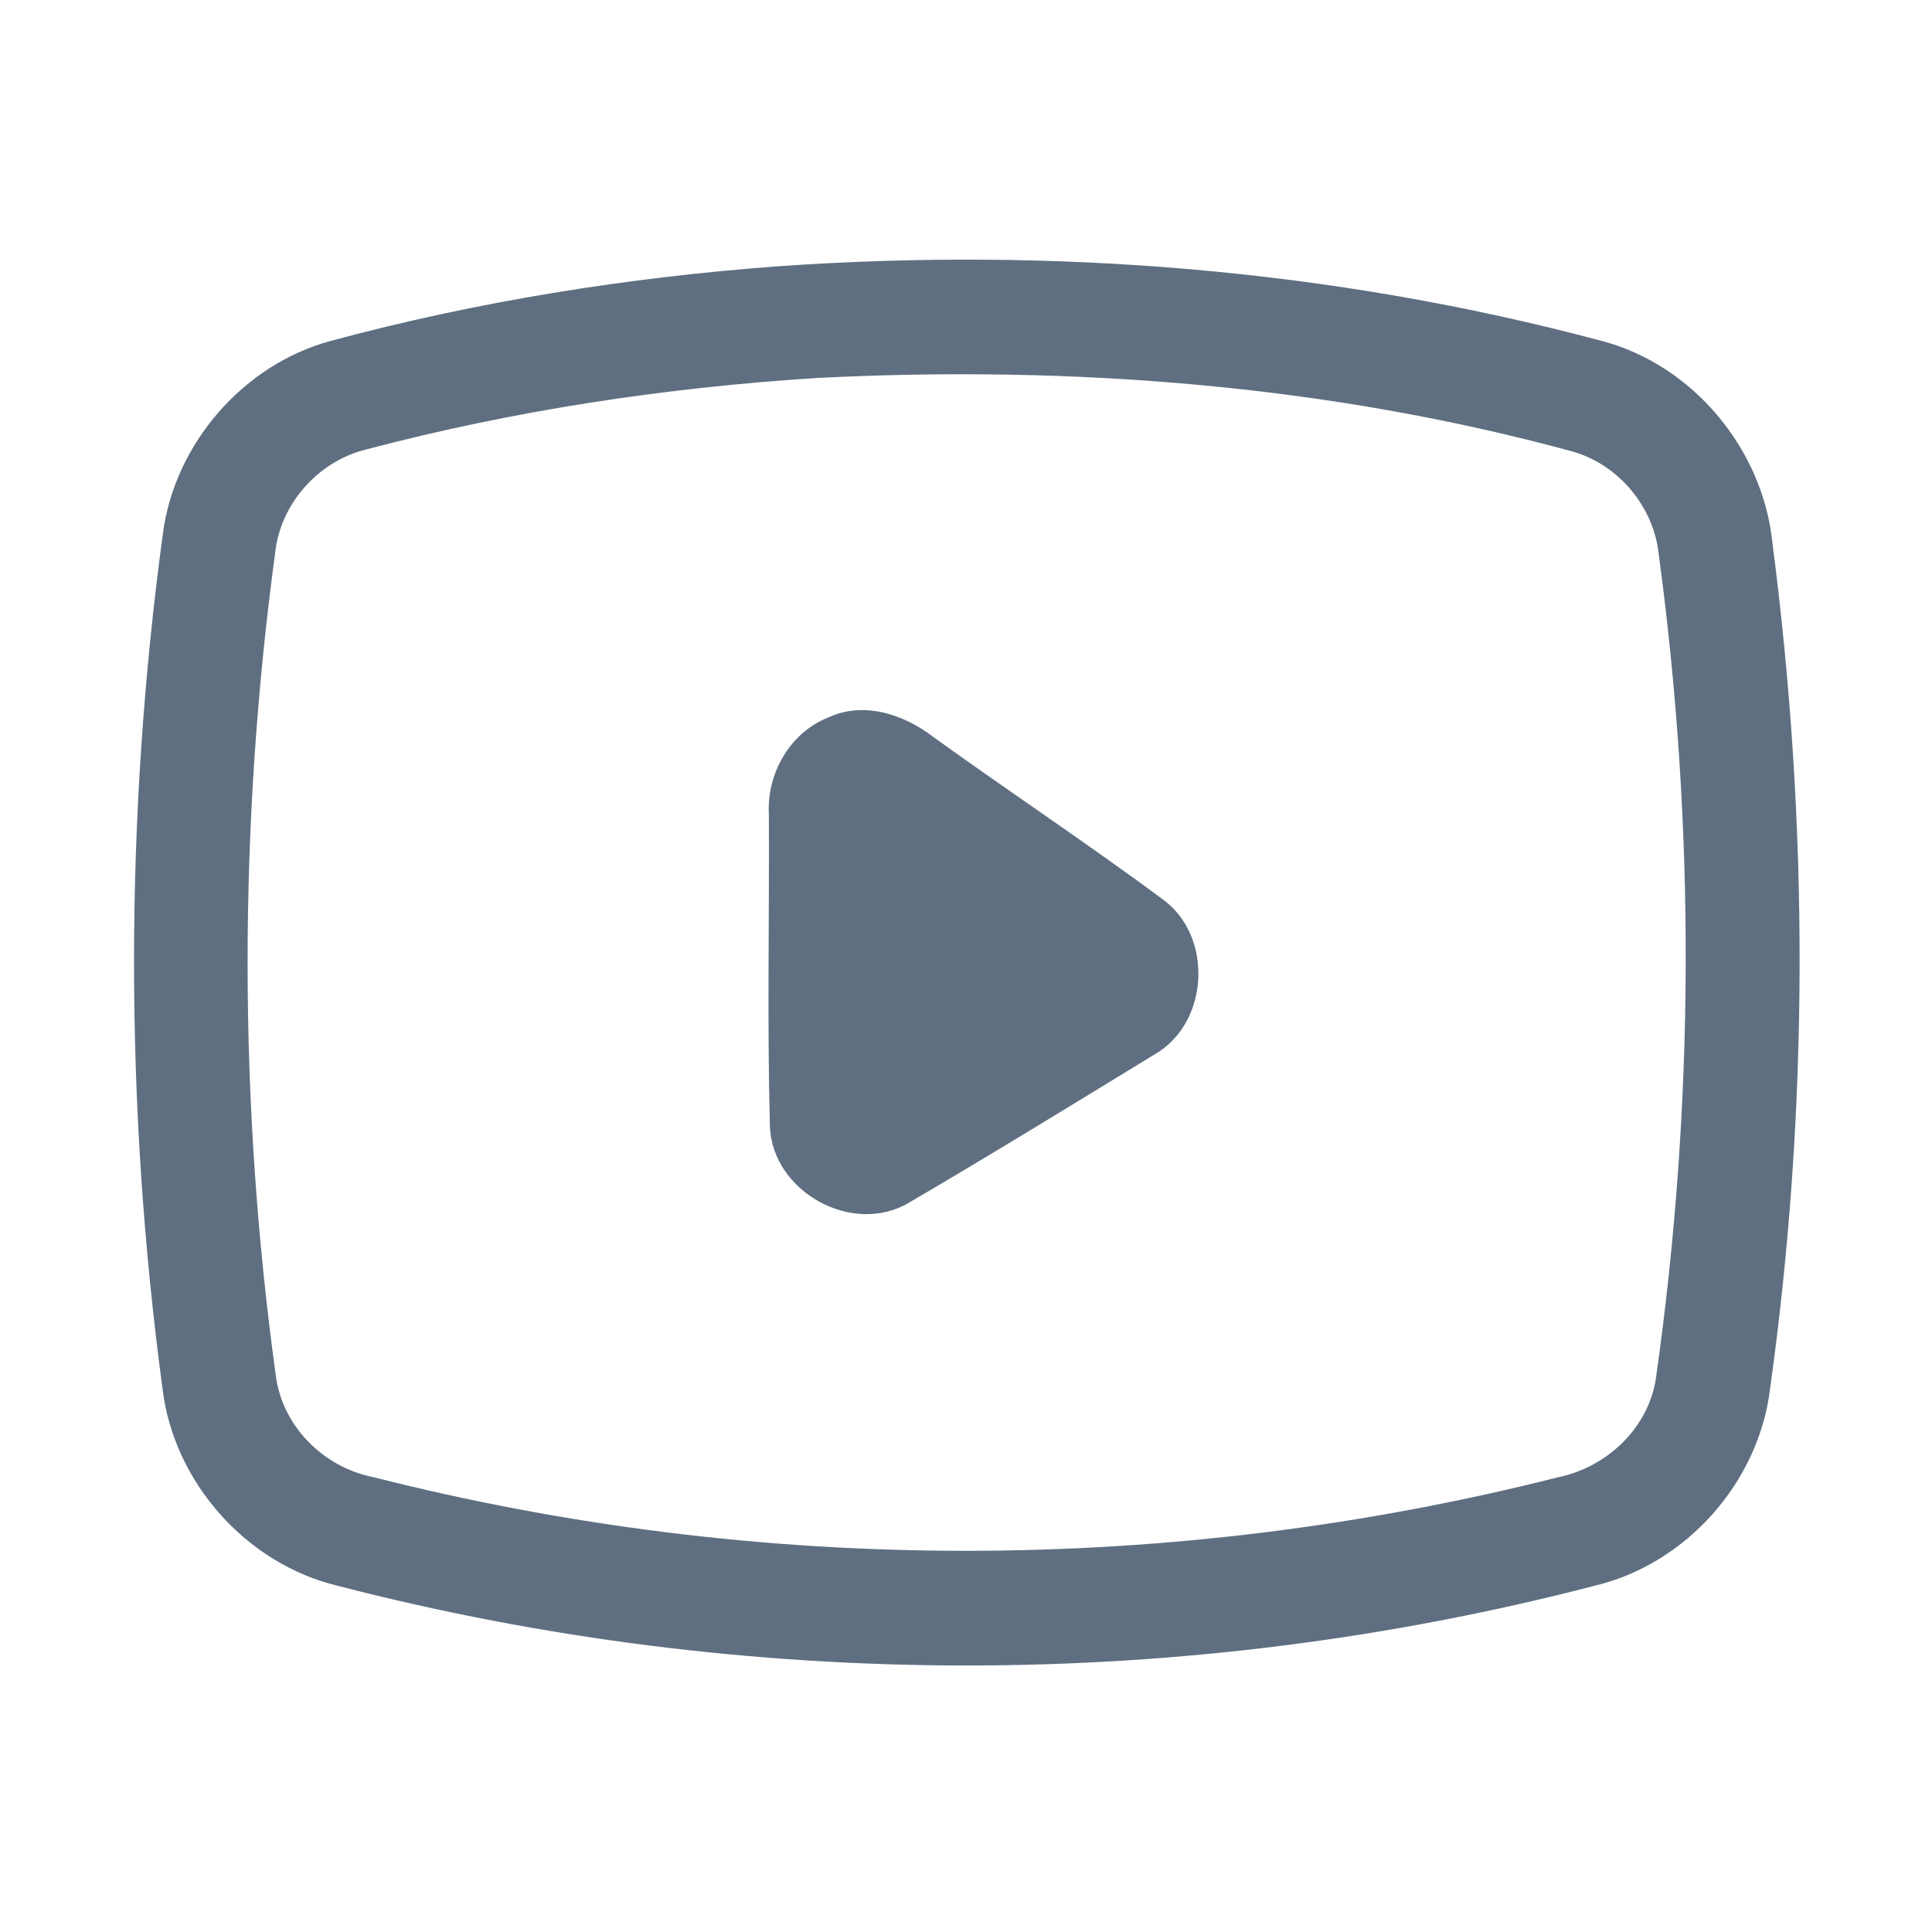 <?xml version="1.0" encoding="UTF-8" ?>
<!DOCTYPE svg PUBLIC "-//W3C//DTD SVG 1.1//EN" "http://www.w3.org/Graphics/SVG/1.1/DTD/svg11.dtd">
<svg width="192pt" height="192pt" viewBox="0 0 192 192" version="1.1" xmlns="http://www.w3.org/2000/svg">
<g id="#5f6f81ff">
<path fill="#5f6f81" opacity="1.00" d=" M 77.36 26.46 C 104.78 24.54 132.56 26.77 159.14 33.87 C 168.26 36.25 175.23 44.67 176.15 54.02 C 179.77 81.85 179.79 110.18 175.91 137.99 C 174.80 147.29 167.60 155.42 158.47 157.59 C 117.74 168.17 74.28 168.14 33.54 157.59 C 24.44 155.39 17.26 147.28 16.15 138.00 C 12.37 109.84 12.37 81.16 16.19 53.01 C 17.36 44.10 24.18 36.23 32.86 33.88 C 47.40 29.96 62.35 27.57 77.36 26.46 M 81.40 37.55 C 66.23 38.50 51.12 40.78 36.42 44.66 C 31.64 45.81 27.85 50.07 27.34 54.97 C 23.69 82.05 23.68 109.63 27.41 136.71 C 28.06 141.77 32.20 145.86 37.16 146.81 C 75.56 156.57 116.43 156.54 154.83 146.81 C 159.75 145.81 163.96 141.80 164.60 136.72 C 168.42 109.67 168.50 82.07 164.83 54.99 C 164.31 50.31 160.81 46.16 156.28 44.87 C 131.95 38.24 106.54 36.30 81.40 37.55 Z" />
<path fill="#5f6f81" opacity="1.00" d=" M 82.32 71.30 C 85.84 69.65 89.85 71.00 92.77 73.25 C 100.33 78.70 108.10 83.85 115.59 89.40 C 120.61 93.08 120.16 101.68 114.75 104.78 C 106.67 109.72 98.59 114.69 90.42 119.47 C 84.77 122.92 76.68 118.42 76.51 111.85 C 76.24 101.55 76.46 91.24 76.41 80.95 C 76.18 76.90 78.48 72.81 82.32 71.30 Z" />
</g>
</svg>
